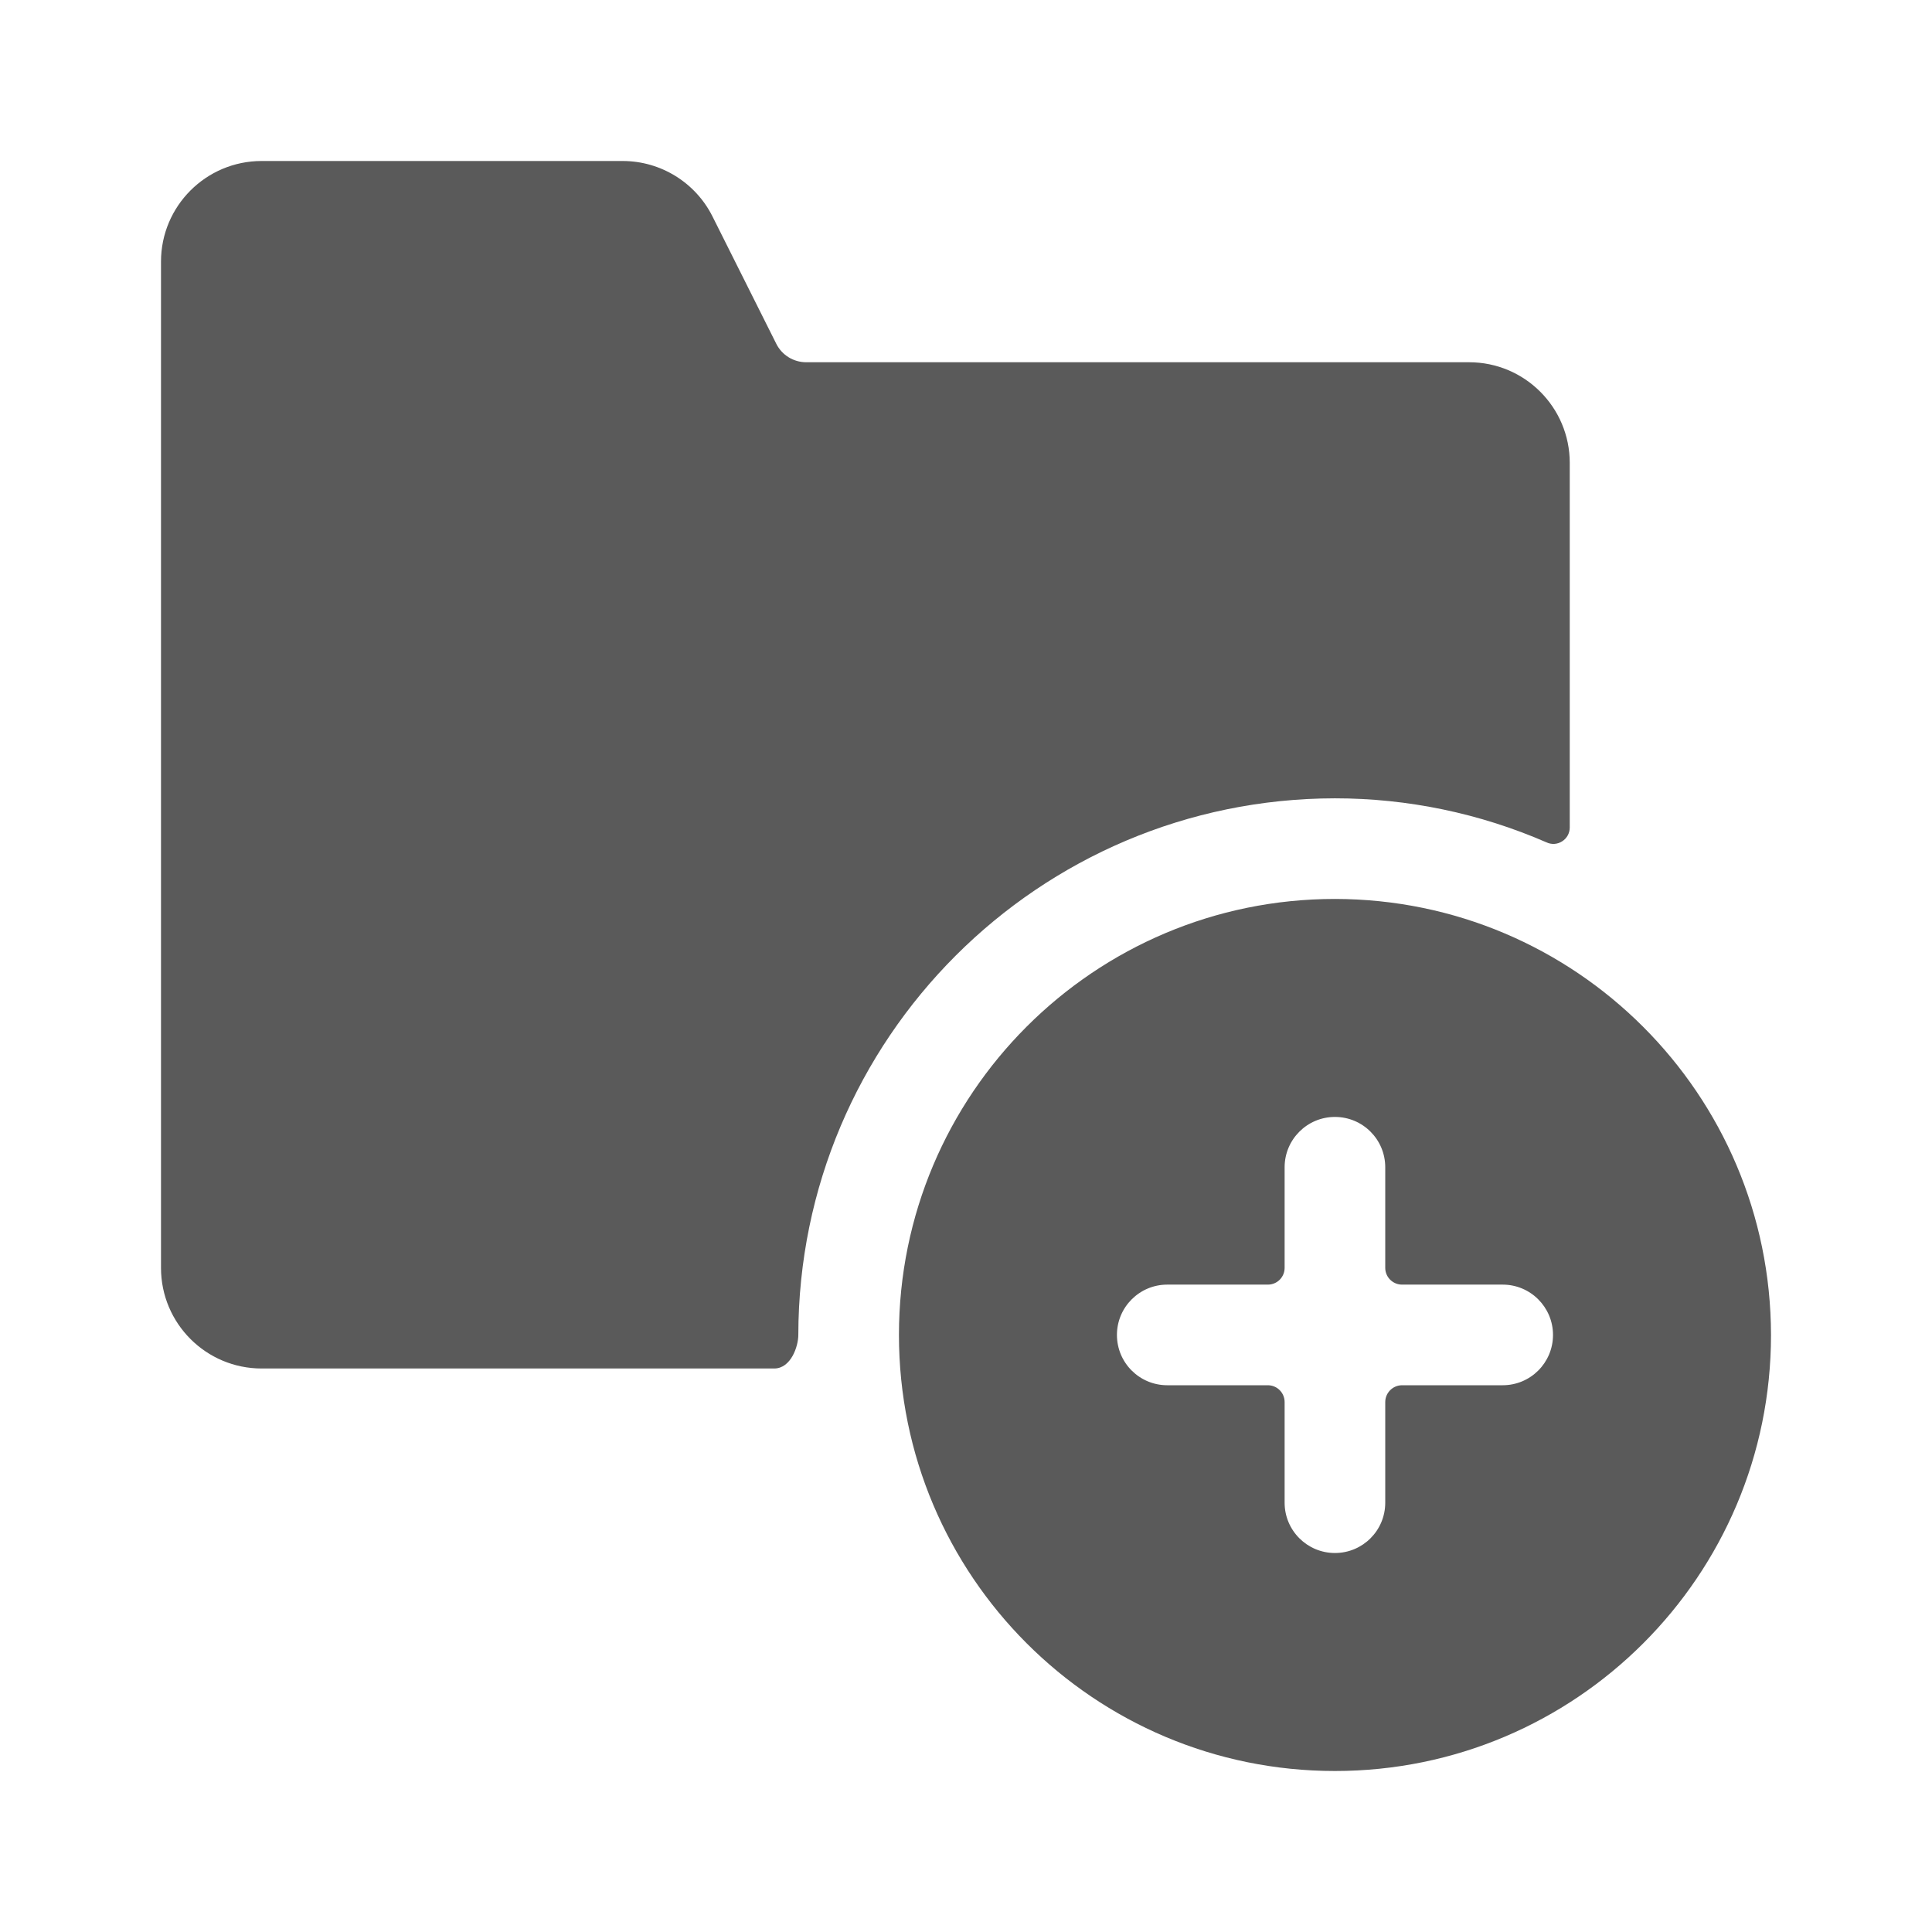 <?xml version="1.0" encoding="UTF-8"?>
<svg width="24px" height="24px" viewBox="0 0 24 24" version="1.1" xmlns="http://www.w3.org/2000/svg" xmlns:xlink="http://www.w3.org/1999/xlink">
    <title>10. Files and Folders/folder_add</title>
    <g id="10.-Files-and-Folders/folder_add" stroke="none" stroke-width="1" fill="none" fill-rule="evenodd">
        <path d="M16.583,11.167 C19.573,11.17 21.996,13.593 22,16.583 C22,19.575 19.575,22 16.583,22 C13.592,22 11.167,19.575 11.167,16.583 C11.167,13.592 13.592,11.167 16.583,11.167 Z M16.583,13.875 C16.238,13.875 15.958,14.155 15.958,14.5 L15.958,14.5 L15.958,15.75 C15.958,15.865 15.865,15.958 15.75,15.958 L15.75,15.958 L14.5,15.958 C14.155,15.958 13.875,16.238 13.875,16.583 C13.875,16.929 14.155,17.208 14.5,17.208 L14.5,17.208 L15.75,17.208 C15.865,17.208 15.958,17.302 15.958,17.417 L15.958,17.417 L15.958,18.667 C15.958,19.012 16.238,19.292 16.583,19.292 C16.929,19.292 17.208,19.012 17.208,18.667 L17.208,18.667 L17.208,17.417 C17.208,17.302 17.302,17.208 17.417,17.208 L17.417,17.208 L18.667,17.208 C19.012,17.208 19.292,16.929 19.292,16.583 C19.292,16.238 19.012,15.958 18.667,15.958 L18.667,15.958 L17.417,15.958 C17.302,15.958 17.208,15.865 17.208,15.75 L17.208,15.75 L17.208,14.5 C17.208,14.155 16.929,13.875 16.583,13.875 Z M7.735,2 C8.208,2 8.641,2.268 8.852,2.691 L8.852,2.691 L9.643,4.27 C9.713,4.411 9.857,4.5 10.015,4.5 L10.015,4.5 L18.25,4.5 C18.94,4.5 19.5,5.06 19.5,5.75 L19.5,5.75 L19.5,10.279 C19.5,10.349 19.465,10.414 19.406,10.451 C19.348,10.489 19.274,10.494 19.211,10.464 C18.382,10.103 17.487,9.917 16.583,9.917 C12.903,9.921 9.921,12.903 9.917,16.583 C9.917,16.724 9.826,17 9.617,17 L9.617,17 L3.25,17 C2.56,17 2,16.44 2,15.75 L2,15.75 L2,3.25 C2,2.56 2.56,2 3.25,2 L3.25,2 Z" id="🖍-Color" fill="#5A5A5A"></path>
        <rect id="_Transparent_Rectangle_" x="0" y="0" width="24" height="24"></rect>
    </g>
</svg>